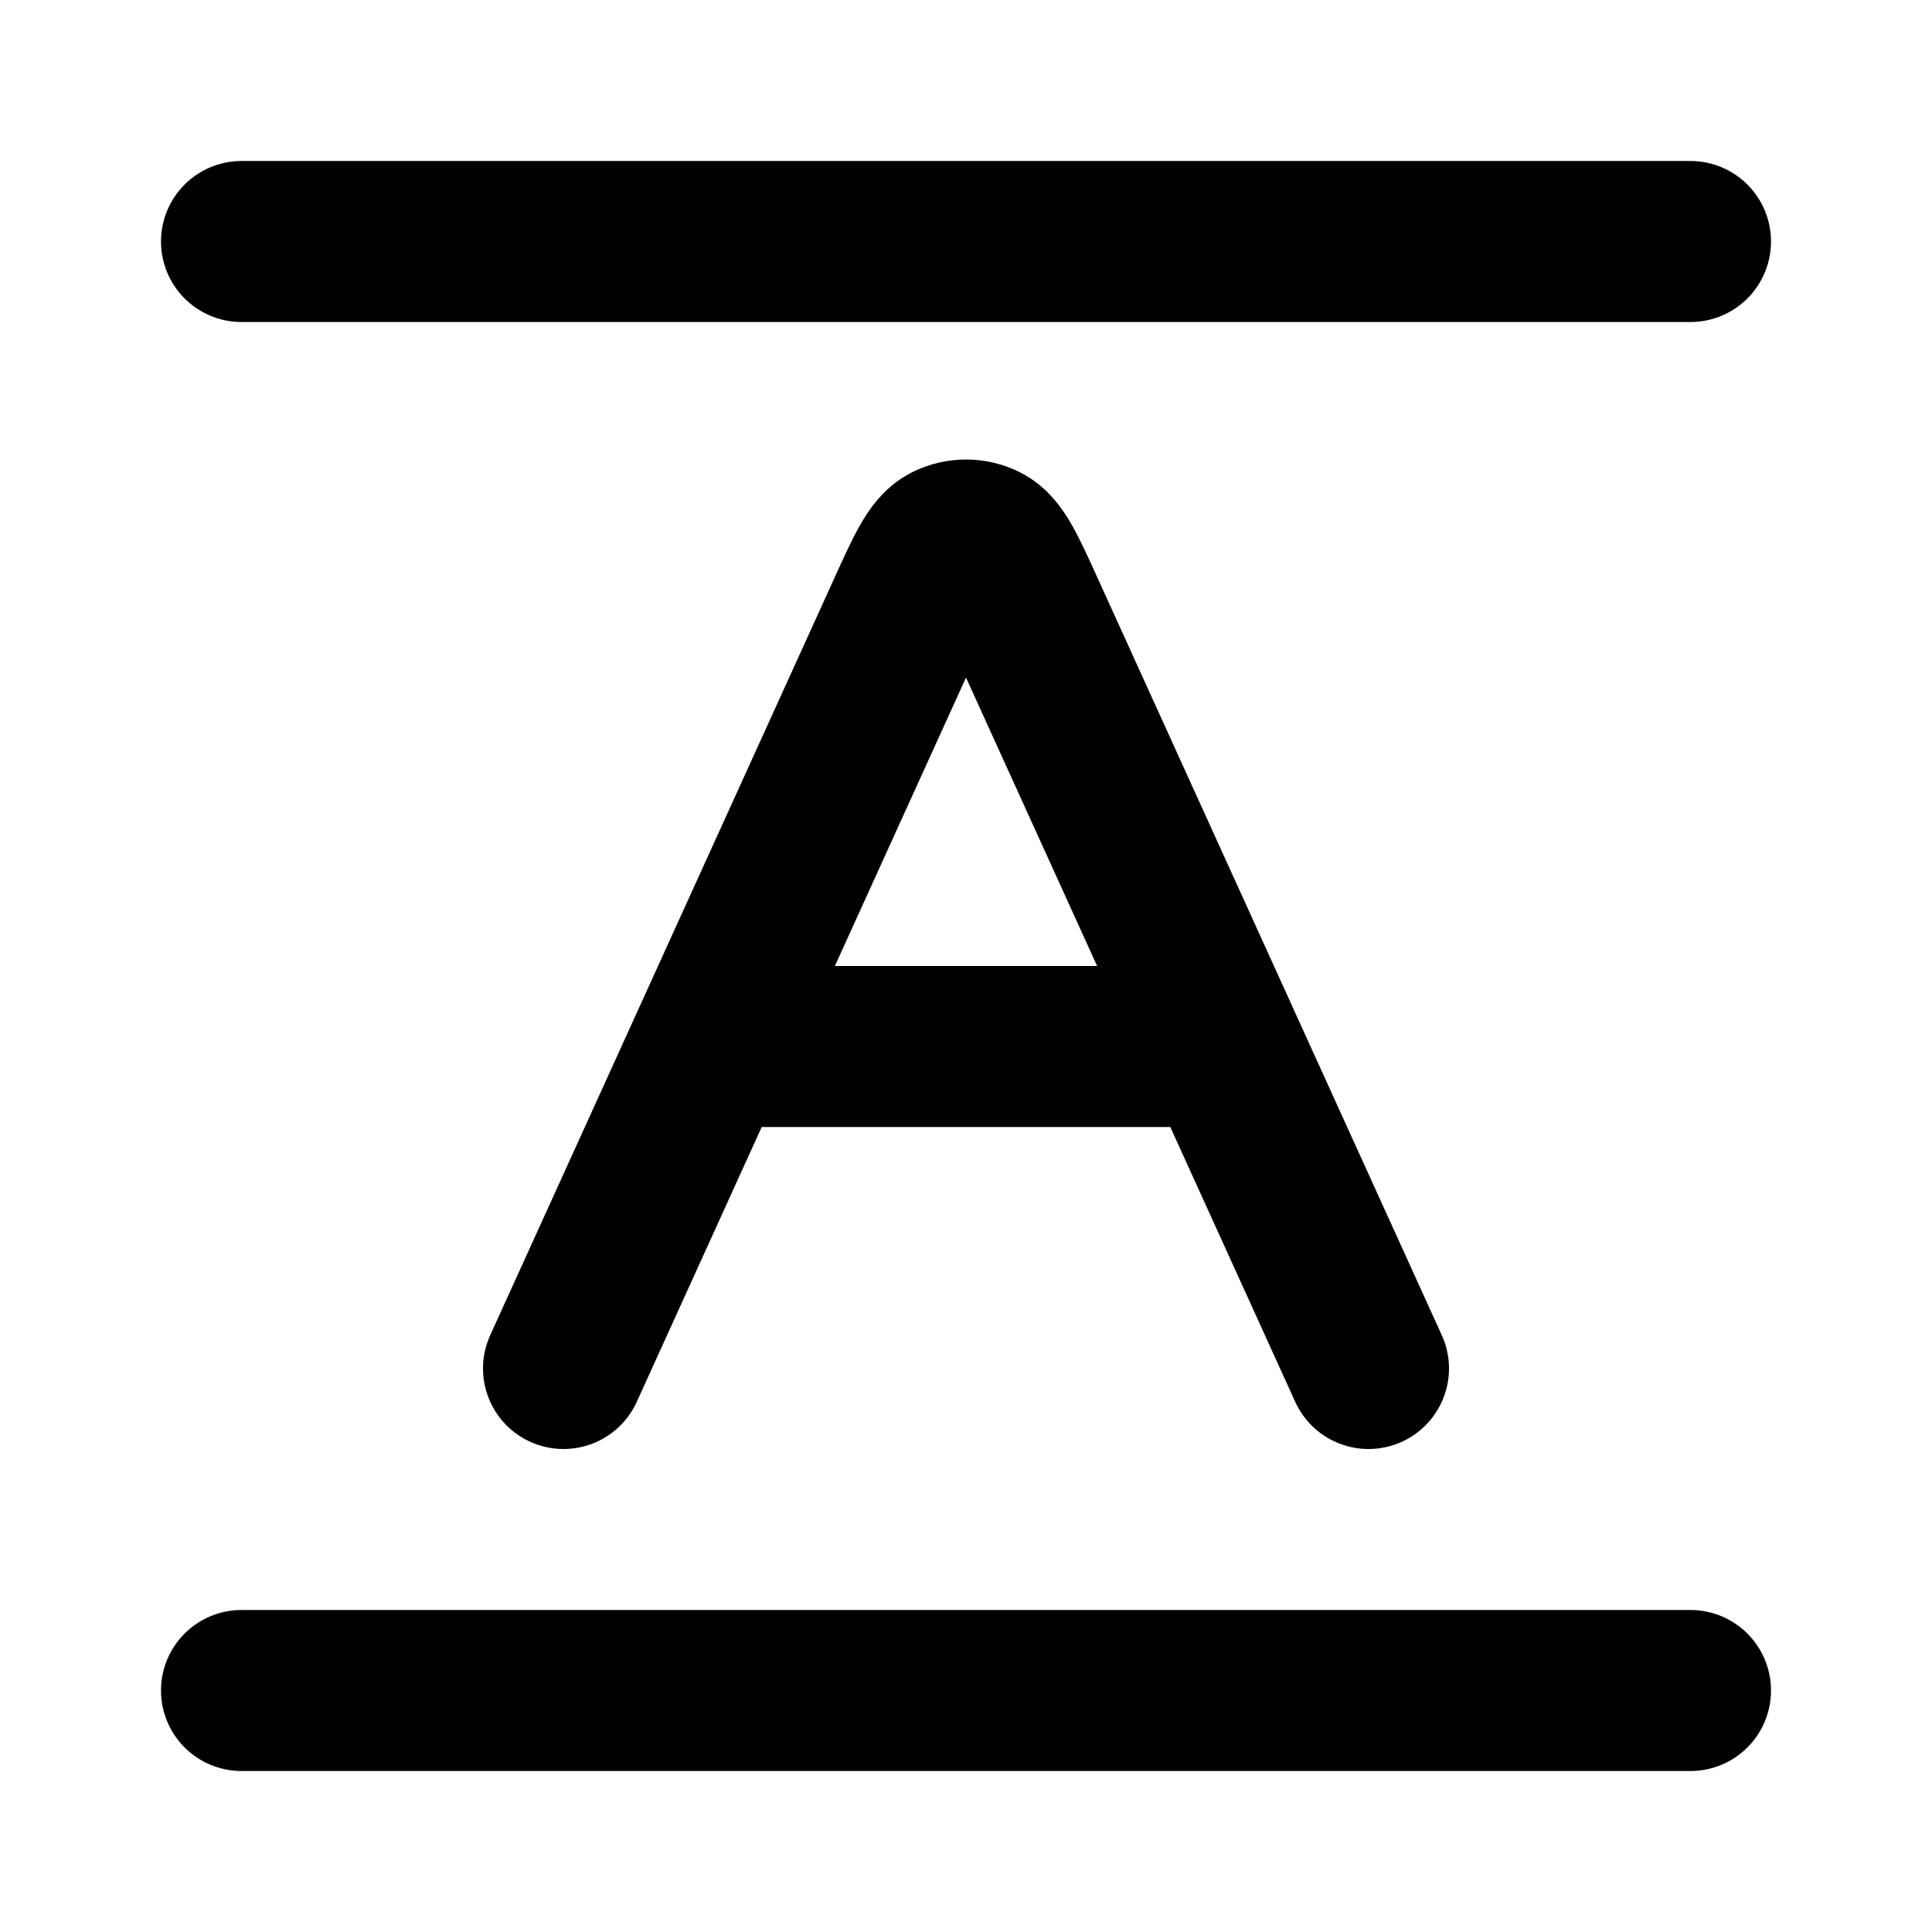 <svg viewBox="0 0 24 24" fill="none" stroke-width="2" stroke="currentColor" aria-hidden="true">
  <path d="M9 13H15M7 17L11.272 7.602C11.503 7.093 11.619 6.839 11.779 6.76C11.918 6.691 12.082 6.691 12.221 6.76C12.381 6.839 12.497 7.093 12.728 7.602L17 17M21 21H3M21 3H3" stroke-linecap="round" stroke-linejoin="round"/>
</svg>
